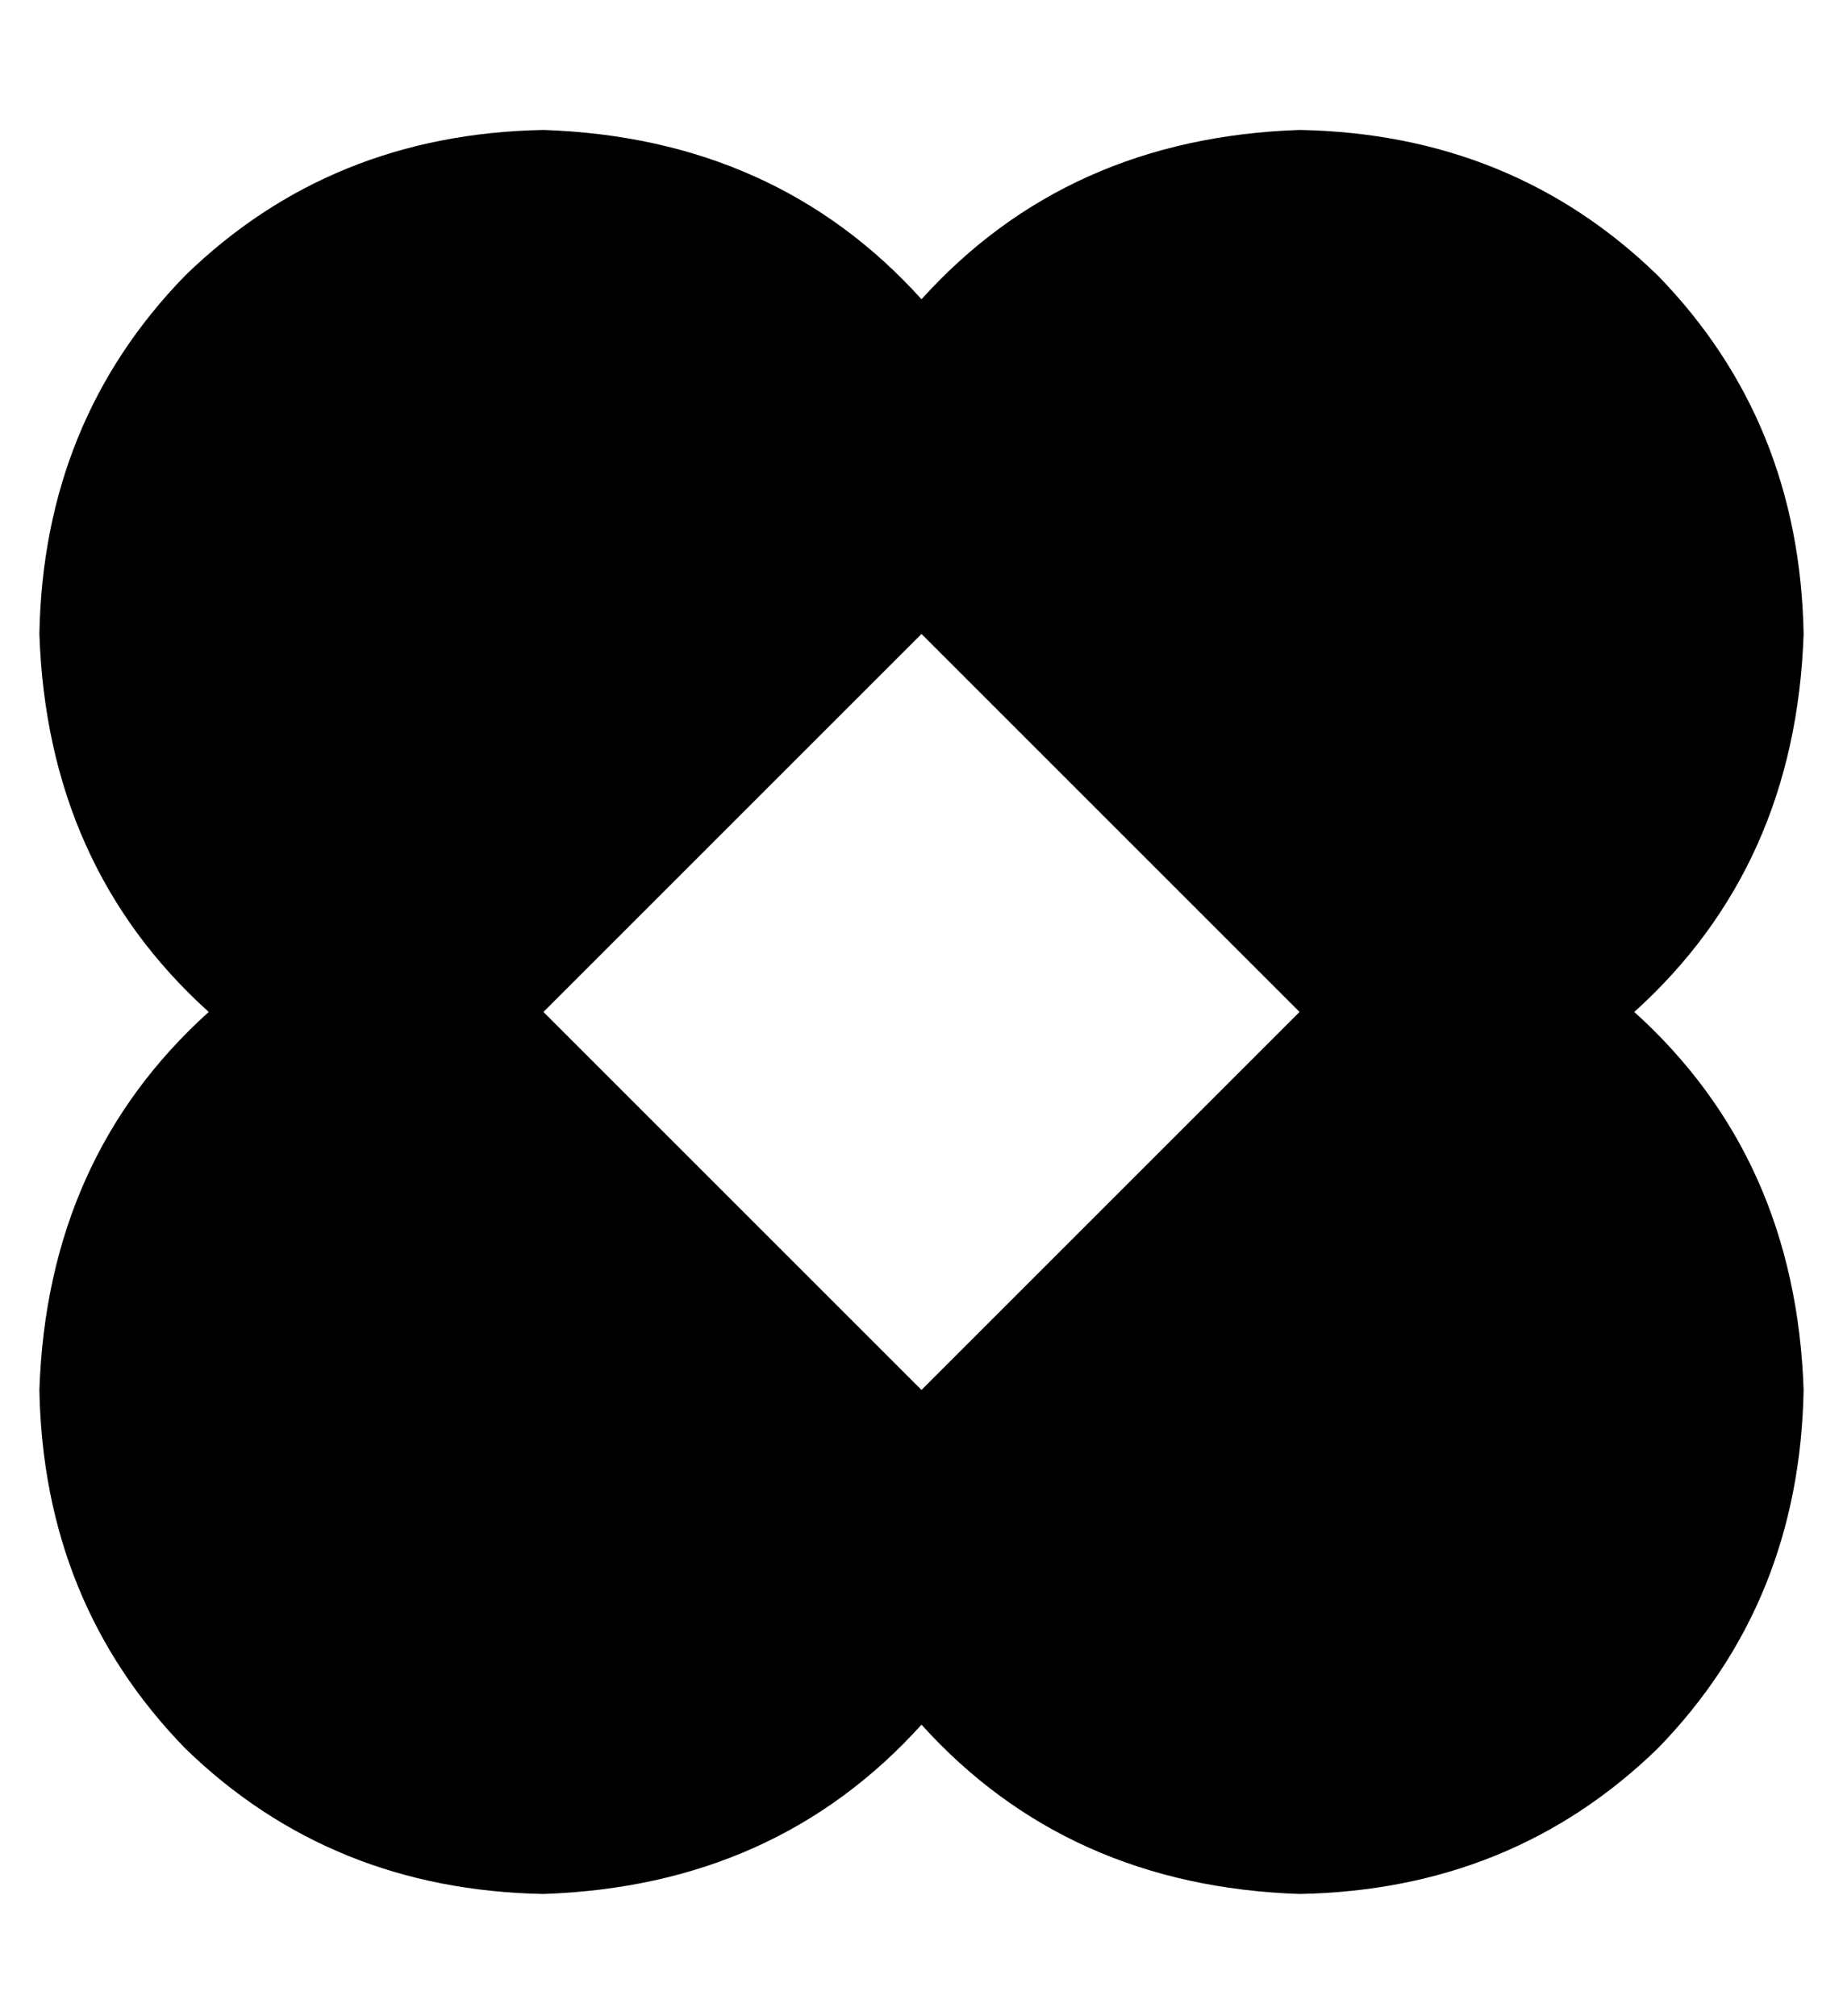 <?xml version="1.0" standalone="no"?>
<!DOCTYPE svg PUBLIC "-//W3C//DTD SVG 1.1//EN" "http://www.w3.org/Graphics/SVG/1.1/DTD/svg11.dtd" >
<svg xmlns="http://www.w3.org/2000/svg" xmlns:xlink="http://www.w3.org/1999/xlink" version="1.1" viewBox="-10 -40 468 512">
   <path fill="currentColor"
d="M128 441q59 -2 96 -43q37 41 96 43q54 -1 91 -37q36 -37 37 -91q-2 -59 -43 -96q41 -37 43 -96q-1 -54 -37 -91q-37 -36 -91 -37q-59 2 -96 43q-37 -41 -96 -43q-54 1 -91 37q-36 37 -37 91q2 59 43 96q-41 37 -43 96q1 54 37 91q37 36 91 37v0zM224 313l-96 -96l96 96
l-96 -96l96 -96v0l96 96v0l-96 96v0z" />
</svg>
